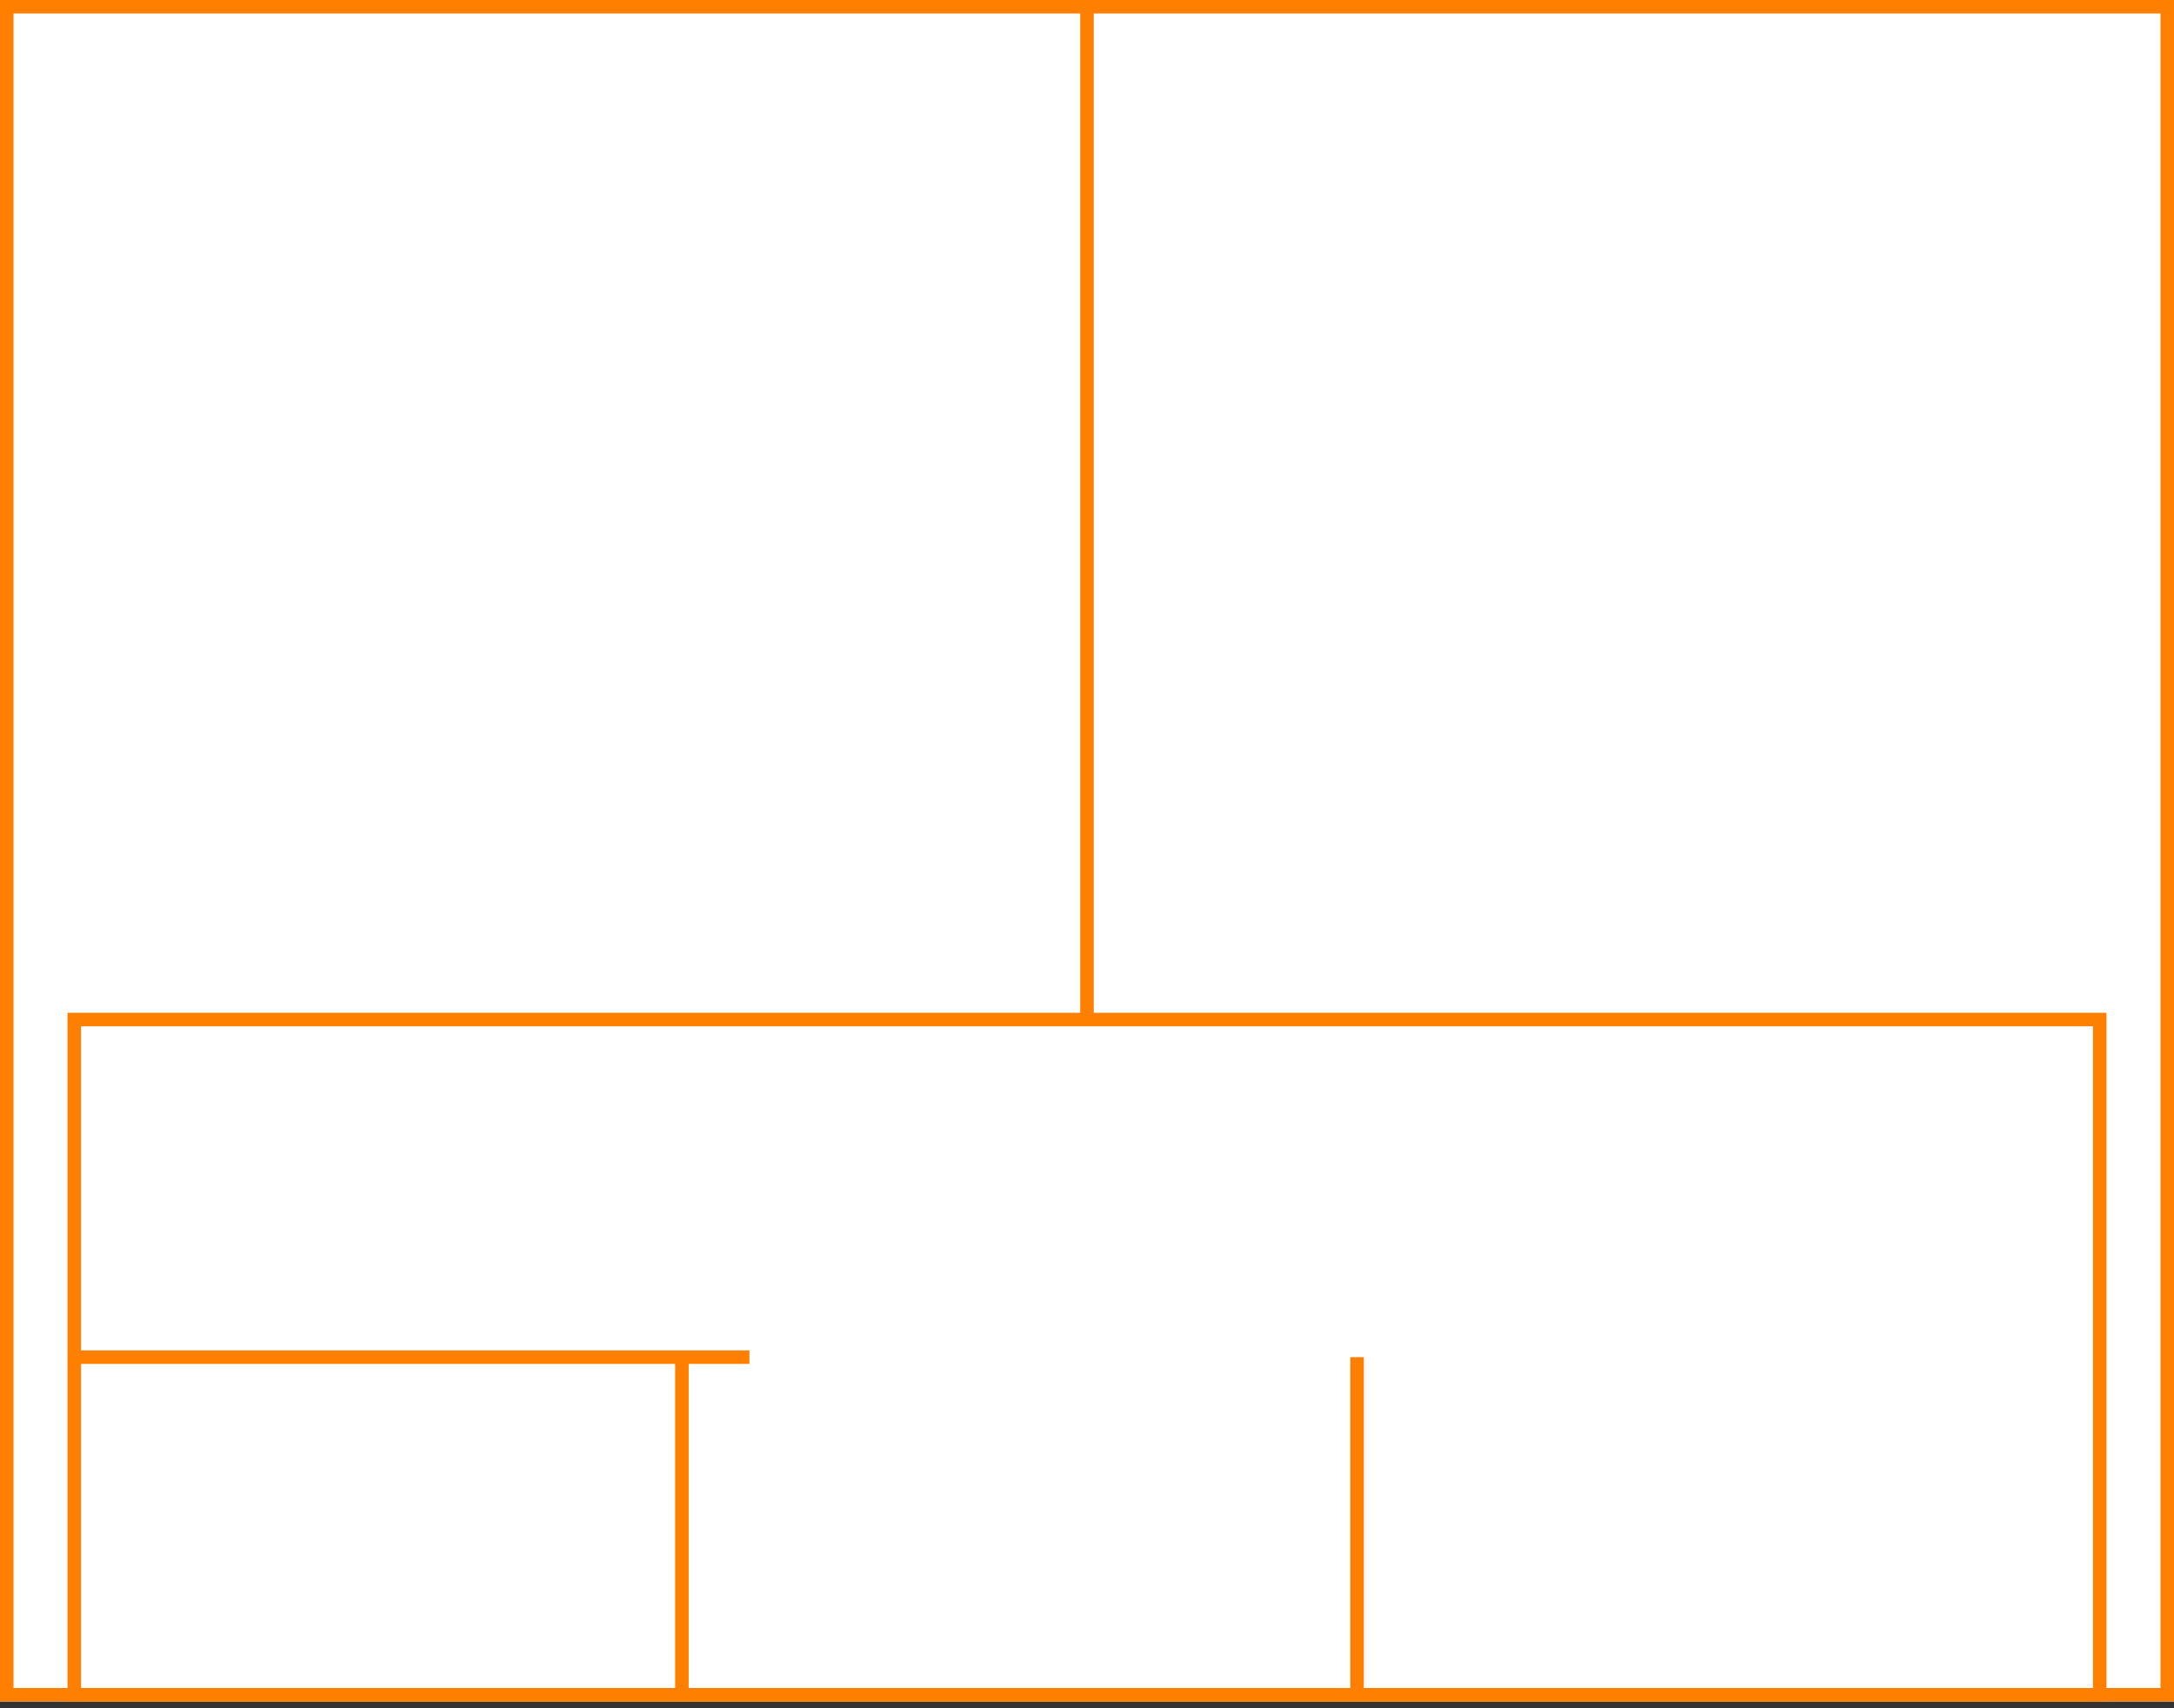 <svg width="322" height="253" xmlns="http://www.w3.org/2000/svg">
  <rect width="100%" height="100%" fill="#333333" stroke="none"/>
  <g>
    <title>background</title>
    <rect x="0" y="0" width="322" height="252" id="canvas_background" fill="#fff"/>
  </g>
  <g>
    <title>Rahmen</title>
    <rect fill="#fff" stroke-width="2" x="1" y="1" width="320" height="250" id="r1" stroke="#FF7F00"/>
  </g>
  <g>
    <title>Zaehler</title>
    <line fill="none" stroke="#FF7F00" stroke-width="2" x1="161" y1="1" x2="161" y2="151" id="z4"/>
  </g>
  <g>
    <title>Verteiler</title>
    <rect fill="#fff" stroke-width="2" x="11" y="151" width="300" height="100" id="v1" stroke="#FF7F00"/>
    <line fill="none" stroke="#FF7F00" stroke-width="2" x1="11" y1="201" x2="111" y2="201" id="v2"/>
    <line fill="none" stroke="#FF7F00" stroke-width="2" x1="101" y1="201" x2="101" y2="251" id="v3"/>
    <line fill="none" stroke="#FF7F00" stroke-width="2" x1="201" y1="201" x2="201" y2="251" id="v4"/>
  </g>
</svg>
